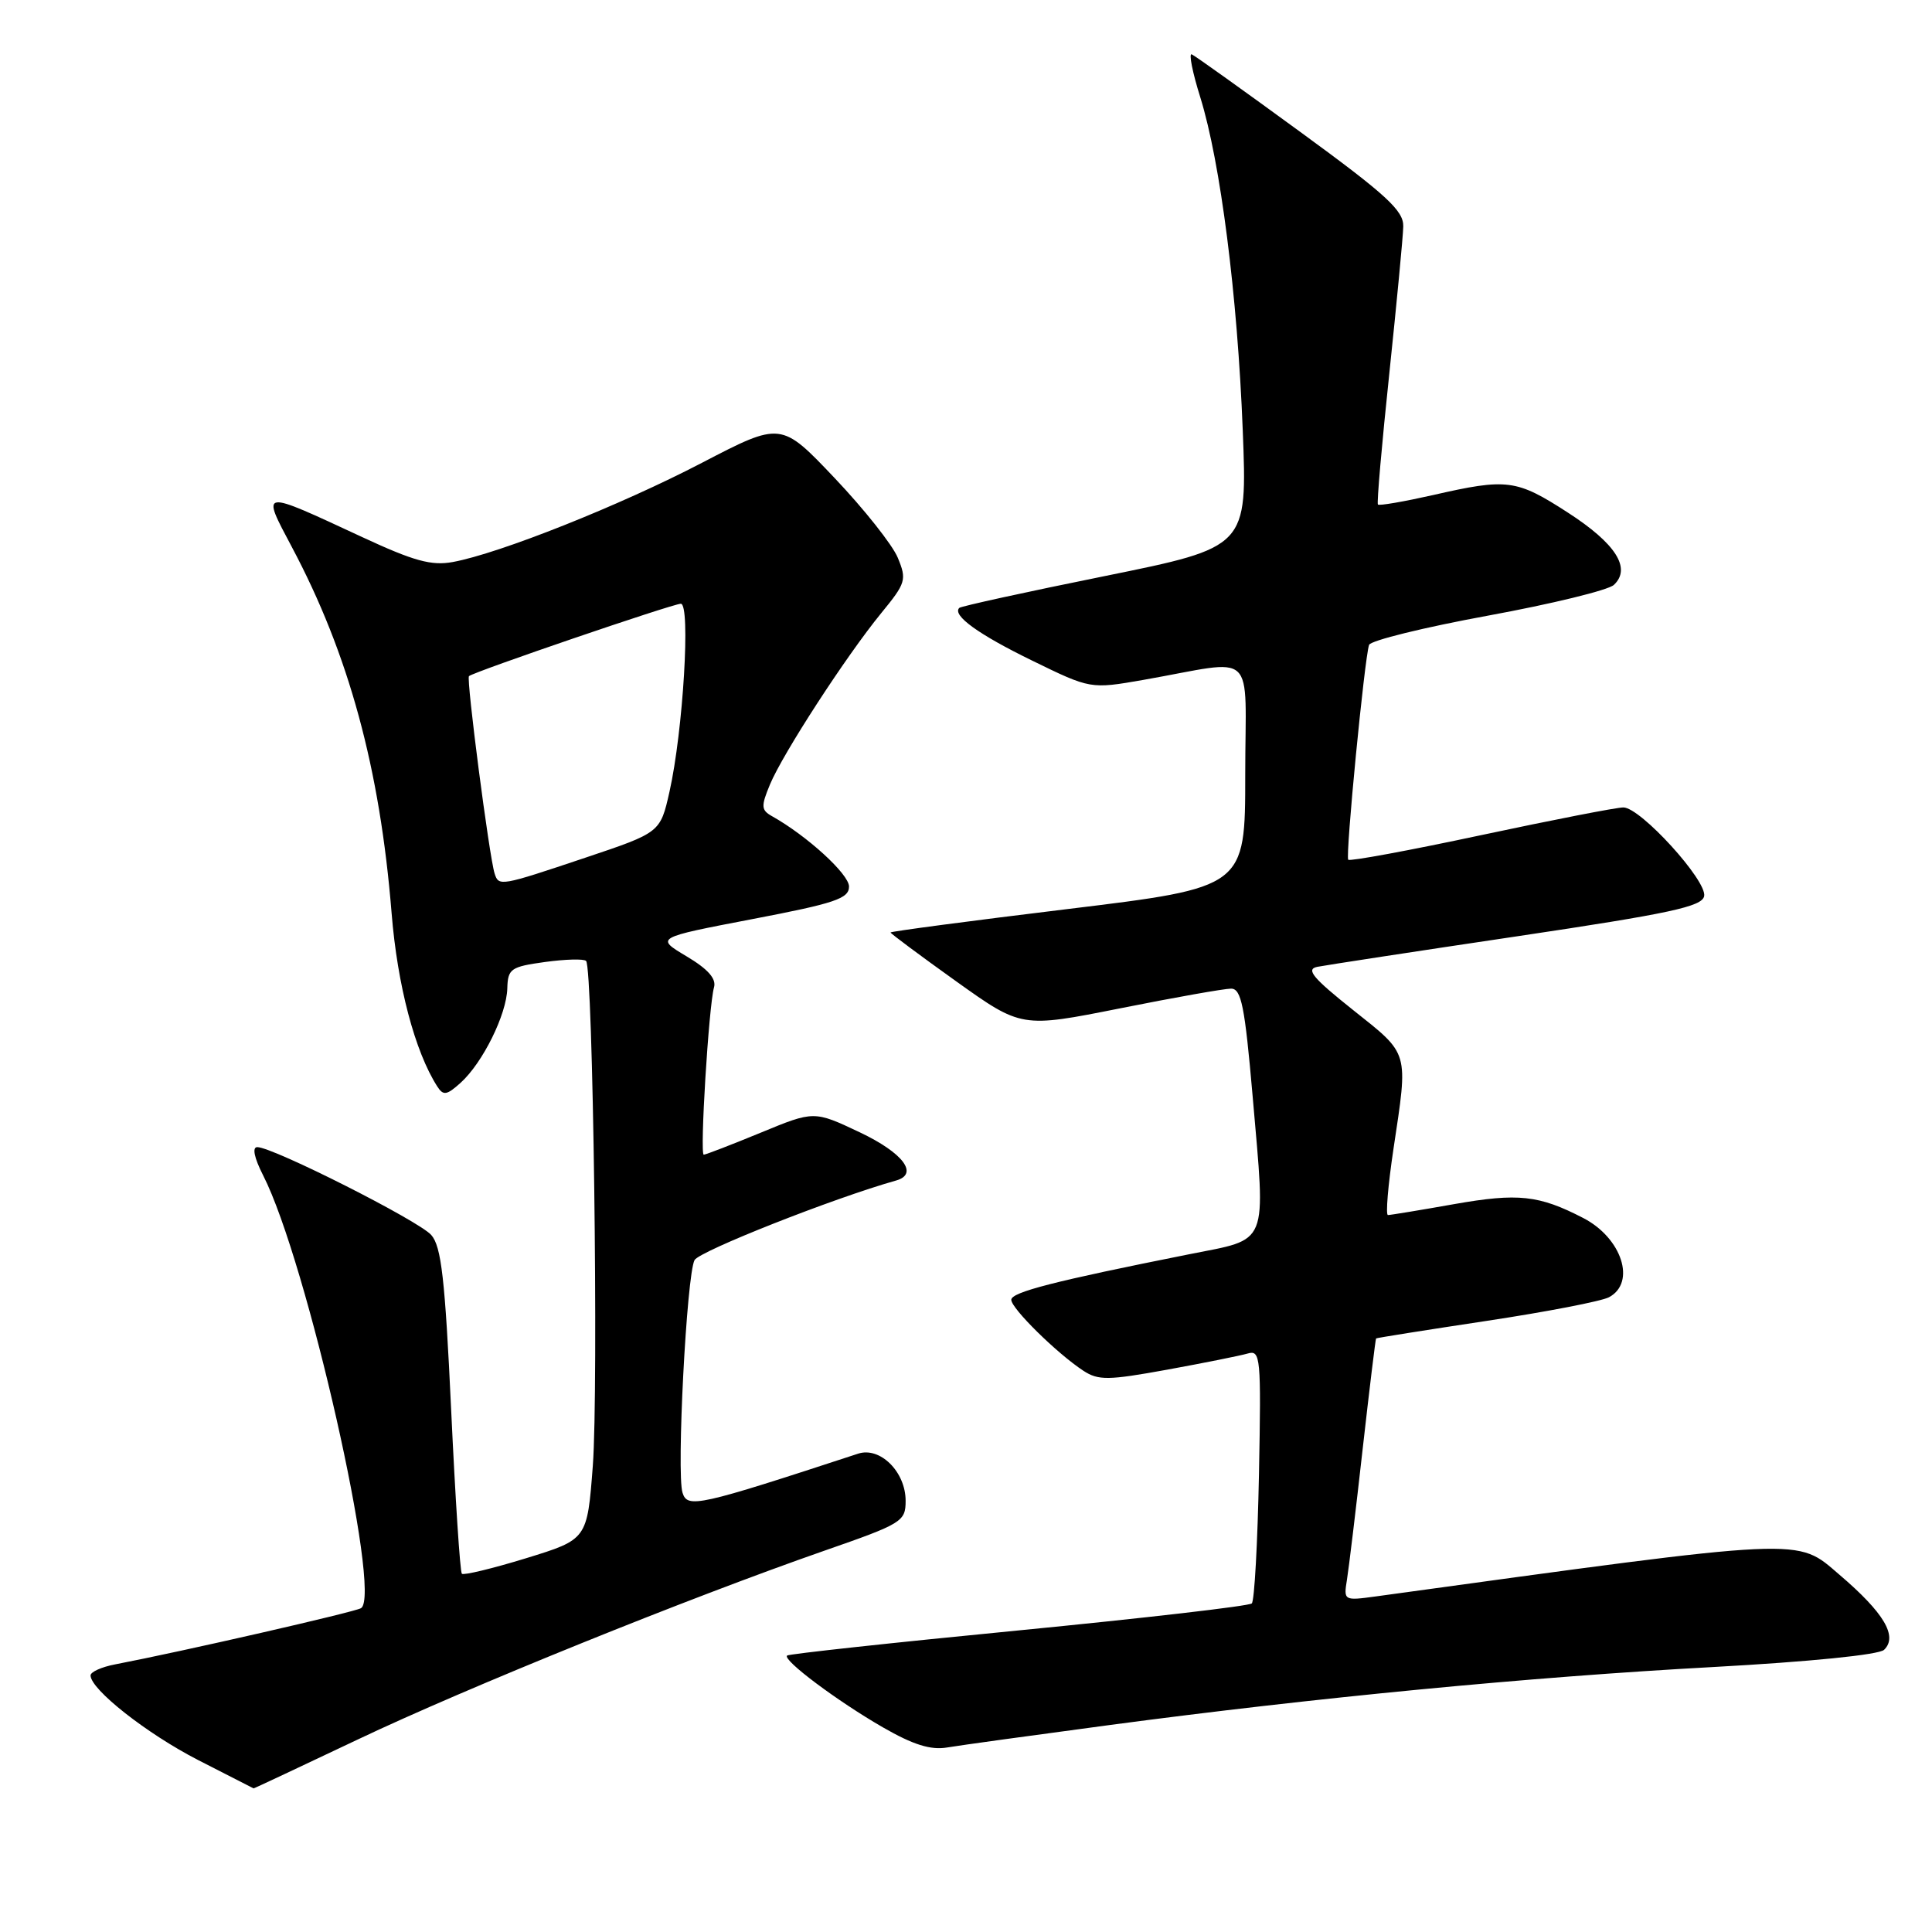 <?xml version="1.0" encoding="UTF-8" standalone="no"?>
<!DOCTYPE svg PUBLIC "-//W3C//DTD SVG 1.1//EN" "http://www.w3.org/Graphics/SVG/1.1/DTD/svg11.dtd" >
<svg xmlns="http://www.w3.org/2000/svg" xmlns:xlink="http://www.w3.org/1999/xlink" version="1.1" viewBox="0 0 256 256">
 <g >
 <path fill="currentColor"
d=" M 47.39 230.50 C 61.80 223.65 91.15 211.78 109.25 205.47 C 119.54 201.89 120.00 201.61 120.00 198.86 C 120.00 195.02 116.61 191.66 113.70 192.62 C 92.46 199.58 91.10 199.88 90.44 197.80 C 89.62 195.24 90.98 168.98 92.03 166.97 C 92.65 165.79 110.47 158.75 118.75 156.42 C 121.78 155.56 119.66 152.76 113.93 150.04 C 107.86 147.17 107.86 147.17 100.79 150.09 C 96.90 151.69 93.51 153.00 93.25 153.00 C 92.71 153.00 93.91 133.31 94.61 130.83 C 94.94 129.68 93.80 128.40 90.96 126.71 C 86.84 124.25 86.84 124.25 99.67 121.79 C 110.65 119.69 112.50 119.07 112.50 117.47 C 112.50 115.83 106.93 110.74 102.28 108.14 C 100.86 107.34 100.82 106.84 102.02 103.96 C 103.71 99.88 112.13 86.91 116.76 81.25 C 120.04 77.25 120.17 76.82 118.96 73.90 C 118.26 72.20 114.49 67.45 110.59 63.34 C 103.50 55.87 103.50 55.87 93.00 61.33 C 82.20 66.96 66.18 73.34 60.00 74.47 C 57.18 74.99 54.84 74.35 48.00 71.17 C 34.37 64.84 34.60 64.80 38.67 72.48 C 46.23 86.71 50.34 101.81 51.89 121.00 C 52.66 130.55 54.97 139.32 57.94 143.96 C 58.74 145.21 59.20 145.13 61.05 143.46 C 63.97 140.81 67.12 134.44 67.22 130.98 C 67.29 128.36 67.67 128.10 72.21 127.47 C 74.92 127.10 77.37 127.03 77.66 127.33 C 78.58 128.25 79.32 184.01 78.55 194.24 C 77.81 203.98 77.81 203.98 69.72 206.47 C 65.26 207.84 61.43 208.76 61.20 208.53 C 60.96 208.30 60.33 198.52 59.78 186.80 C 58.97 169.46 58.48 165.15 57.14 163.64 C 55.47 161.75 36.17 152.00 34.09 152.00 C 33.39 152.00 33.68 153.41 34.87 155.75 C 40.66 167.10 50.66 211.30 47.84 213.09 C 47.02 213.60 24.12 218.84 15.25 220.54 C 13.46 220.88 12.00 221.54 12.00 222.00 C 12.00 223.86 19.45 229.72 26.26 233.22 C 30.24 235.26 33.55 236.95 33.60 236.97 C 33.66 236.99 39.86 234.07 47.39 230.50 Z  M 147.00 228.58 C 174.24 224.95 202.70 222.21 227.00 220.89 C 239.77 220.19 248.97 219.27 249.65 218.61 C 251.50 216.83 249.64 213.70 243.76 208.68 C 237.95 203.71 239.93 203.62 182.26 211.54 C 178.07 212.11 178.03 212.09 178.48 209.31 C 178.73 207.76 179.67 199.97 180.56 192.00 C 181.46 184.03 182.26 177.43 182.34 177.35 C 182.43 177.27 189.00 176.23 196.95 175.03 C 204.90 173.83 212.21 172.42 213.20 171.89 C 216.83 169.95 214.90 164.03 209.78 161.39 C 203.92 158.36 201.17 158.06 192.70 159.55 C 188.19 160.35 184.24 161.00 183.91 161.00 C 183.59 161.00 183.92 157.06 184.64 152.25 C 186.61 139.16 186.79 139.80 179.30 133.84 C 173.95 129.58 172.99 128.43 174.55 128.11 C 175.62 127.90 187.52 126.07 200.99 124.07 C 221.32 121.04 225.54 120.13 225.81 118.74 C 226.21 116.70 217.38 107.00 215.11 106.99 C 214.23 106.98 205.74 108.64 196.26 110.66 C 186.77 112.69 178.85 114.15 178.65 113.92 C 178.25 113.46 180.81 87.16 181.41 85.45 C 181.62 84.87 188.70 83.13 197.14 81.58 C 205.59 80.03 213.11 78.20 213.85 77.50 C 216.19 75.30 214.10 72.02 207.75 67.92 C 200.93 63.51 199.73 63.35 189.88 65.60 C 186.02 66.47 182.73 67.04 182.58 66.85 C 182.42 66.66 183.10 58.85 184.09 49.50 C 185.07 40.15 185.91 31.37 185.94 30.00 C 185.99 27.91 183.73 25.83 172.32 17.50 C 164.79 12.00 158.31 7.36 157.91 7.20 C 157.50 7.03 158.01 9.59 159.04 12.88 C 161.72 21.50 163.97 39.13 164.67 57.00 C 165.28 72.50 165.28 72.50 146.40 76.33 C 136.01 78.43 127.33 80.33 127.11 80.55 C 126.14 81.53 129.64 84.06 136.78 87.54 C 144.50 91.31 144.50 91.31 151.50 90.09 C 166.81 87.40 165.00 85.71 165.00 102.66 C 165.00 117.59 165.00 117.59 141.50 120.45 C 128.57 122.02 118.00 123.42 118.00 123.56 C 118.00 123.69 121.90 126.60 126.67 130.01 C 135.35 136.21 135.35 136.21 148.42 133.61 C 155.62 132.17 162.23 131.00 163.12 131.00 C 164.48 131.00 164.94 133.29 165.98 145.25 C 167.72 165.42 168.27 164.06 157.50 166.21 C 139.73 169.75 134.00 171.22 134.00 172.23 C 134.00 173.38 140.06 179.34 143.55 181.63 C 145.54 182.93 146.83 182.91 154.65 181.49 C 159.52 180.60 164.32 179.64 165.32 179.35 C 167.03 178.85 167.12 179.76 166.82 195.33 C 166.64 204.41 166.22 212.12 165.87 212.46 C 165.53 212.81 151.62 214.41 134.96 216.04 C 118.31 217.66 104.51 219.16 104.29 219.37 C 103.69 219.97 110.91 225.38 117.00 228.89 C 121.00 231.19 123.32 231.92 125.50 231.55 C 127.15 231.27 136.82 229.94 147.00 228.58 Z  M 65.54 115.75 C 64.83 113.54 61.76 89.90 62.14 89.59 C 62.87 88.98 89.16 80.00 90.21 80.00 C 91.53 80.00 90.52 96.84 88.71 104.91 C 87.49 110.32 87.49 110.32 77.53 113.66 C 66.29 117.43 66.09 117.47 65.54 115.75 Z "/>
</g>
</svg>
